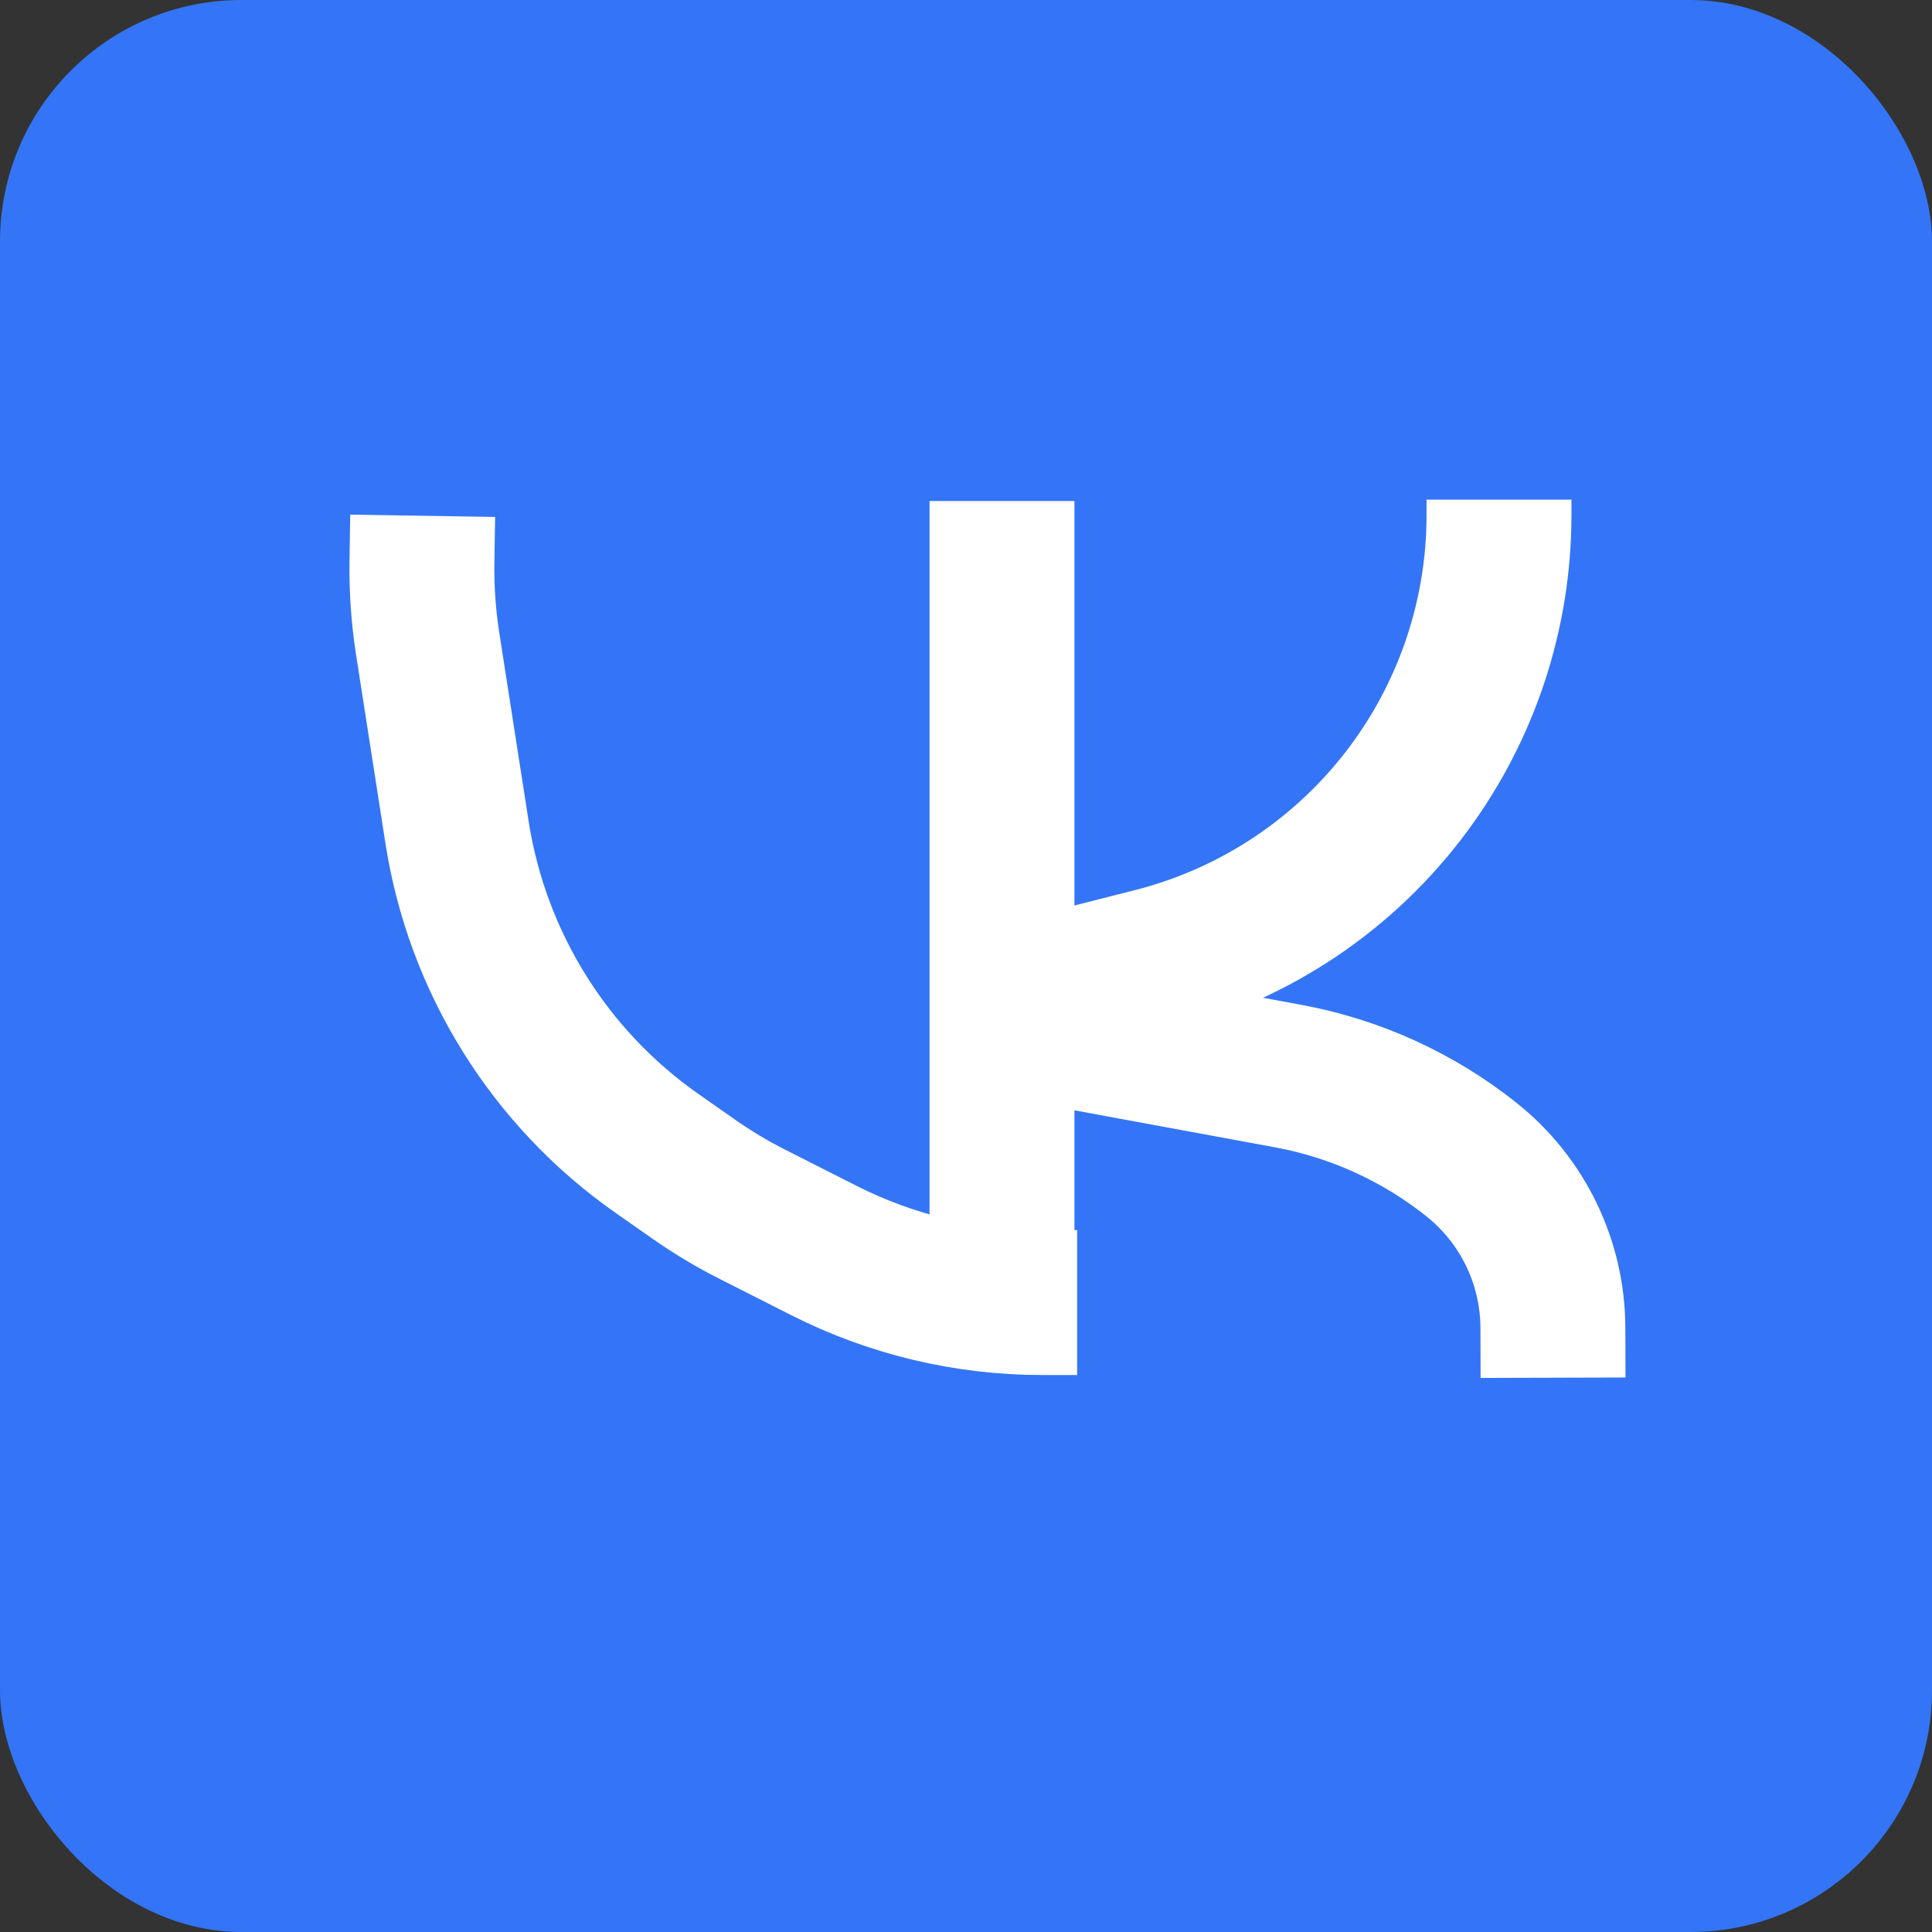 <svg width="40" height="40" viewBox="0 0 40 40" fill="none" xmlns="http://www.w3.org/2000/svg">
<rect x="0" y="0" width="40" height="40" fill="#333333" stroke="none"/>
<rect width="40" height="40" rx="5" fill="#3375F6"/>
<path d="M8.751 10.679L8.736 11.624C8.727 12.191 8.766 12.758 8.853 13.318L9.462 17.229C9.88 19.921 11.378 22.325 13.61 23.886L14.366 24.415C14.754 24.687 15.161 24.93 15.584 25.144L17.059 25.891C18.459 26.599 20.006 26.969 21.576 26.968L22.301 26.968" stroke="white" stroke-width="3"/>
<path d="M20.745 10.373L20.745 28.006" stroke="white" stroke-width="3"/>
<path d="M20.69 20.69L23.869 19.882C25.999 19.341 27.875 18.078 29.179 16.31V16.31C30.384 14.675 31.035 12.698 31.035 10.666L31.035 10.344" stroke="white" stroke-width="3"/>
<path d="M21.416 21.31L26.674 22.28C28.06 22.536 29.362 23.129 30.464 24.007V24.007V24.007C31.526 24.852 32.146 26.133 32.151 27.49L32.154 28.524" stroke="white" stroke-width="3"/>
</svg>
